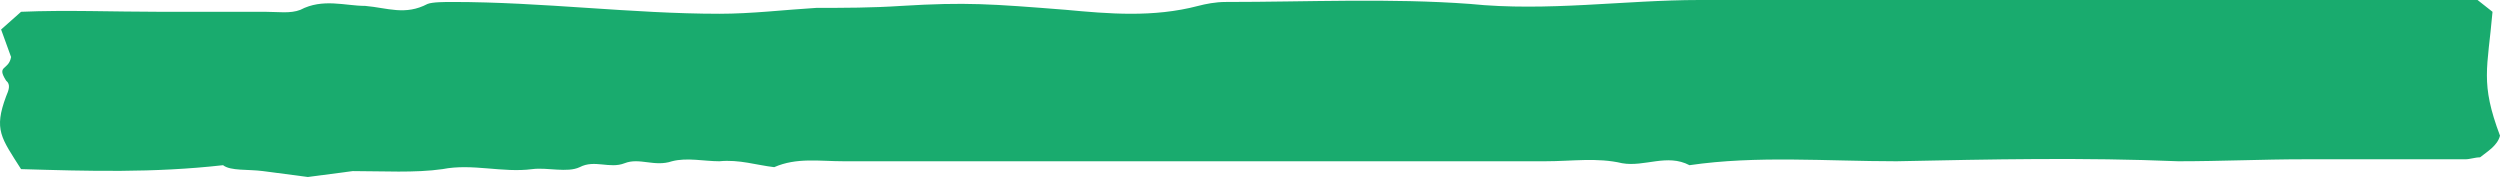 <svg width="339" height="24" viewBox="0 0 339 24" fill="none" xmlns="http://www.w3.org/2000/svg">
<path d="M335.956 -3.73694e-06L230.446 8.75052e-07C220.301 1.31851e-06 209.818 1.6 199.334 0.533C188.513 -0.267 177.353 0.267 166.193 0.267C164.841 0.267 163.488 0.533 162.474 0.8C156.386 2.4 150.299 1.867 144.55 1.333C134.405 0.533 131.023 0.267 122.231 0.8C118.173 1.067 114.453 1.067 110.733 1.067C106.337 1.333 101.94 1.867 97.544 1.867C85.708 1.867 73.534 0.267 61.36 0.267C60.345 0.267 58.654 0.267 57.978 0.533C54.934 2.133 52.567 1.067 49.524 0.8C46.818 0.8 43.775 -0.267 40.731 1.333C39.378 1.867 37.688 1.6 35.997 1.6L21.793 1.6C15.368 1.6 8.943 1.333 2.856 1.6L0.15 4L1.503 7.733C1.165 9.6 -0.526 8.8 0.827 10.933C1.503 11.467 1.165 12.267 0.827 13.067C-0.864 17.6 0.15 18.667 2.856 22.933C11.986 23.2 20.779 23.467 30.248 22.4C31.262 23.2 33.63 22.933 35.658 23.2L41.746 24L47.833 23.2C51.891 23.2 56.287 23.467 60.007 22.933C64.065 22.133 68.123 23.467 72.181 22.933C74.21 22.667 76.916 23.467 78.606 22.667C80.636 21.6 82.665 22.933 84.694 22.133C86.723 21.333 88.752 22.667 91.119 21.867C93.148 21.333 95.515 21.867 97.544 21.867C100.25 21.6 102.617 22.4 104.984 22.667C108.028 21.333 111.071 21.867 114.453 21.867L209.48 21.867C213.2 21.867 216.581 21.333 219.963 22.133C223.007 22.667 226.05 20.8 229.094 22.4C238.224 21.067 247.693 21.867 257.162 21.867C270.013 21.6 282.525 21.333 295.376 21.867C301.125 21.867 306.874 21.6 312.284 21.6L334.266 21.6C334.942 21.6 335.618 21.333 336.295 21.333C337.309 20.533 338.662 19.733 339 18.4C336.295 11.2 337.309 9.333 337.985 1.6L335.956 -3.73694e-06Z" fill="#19AB6E"/>
</svg>
